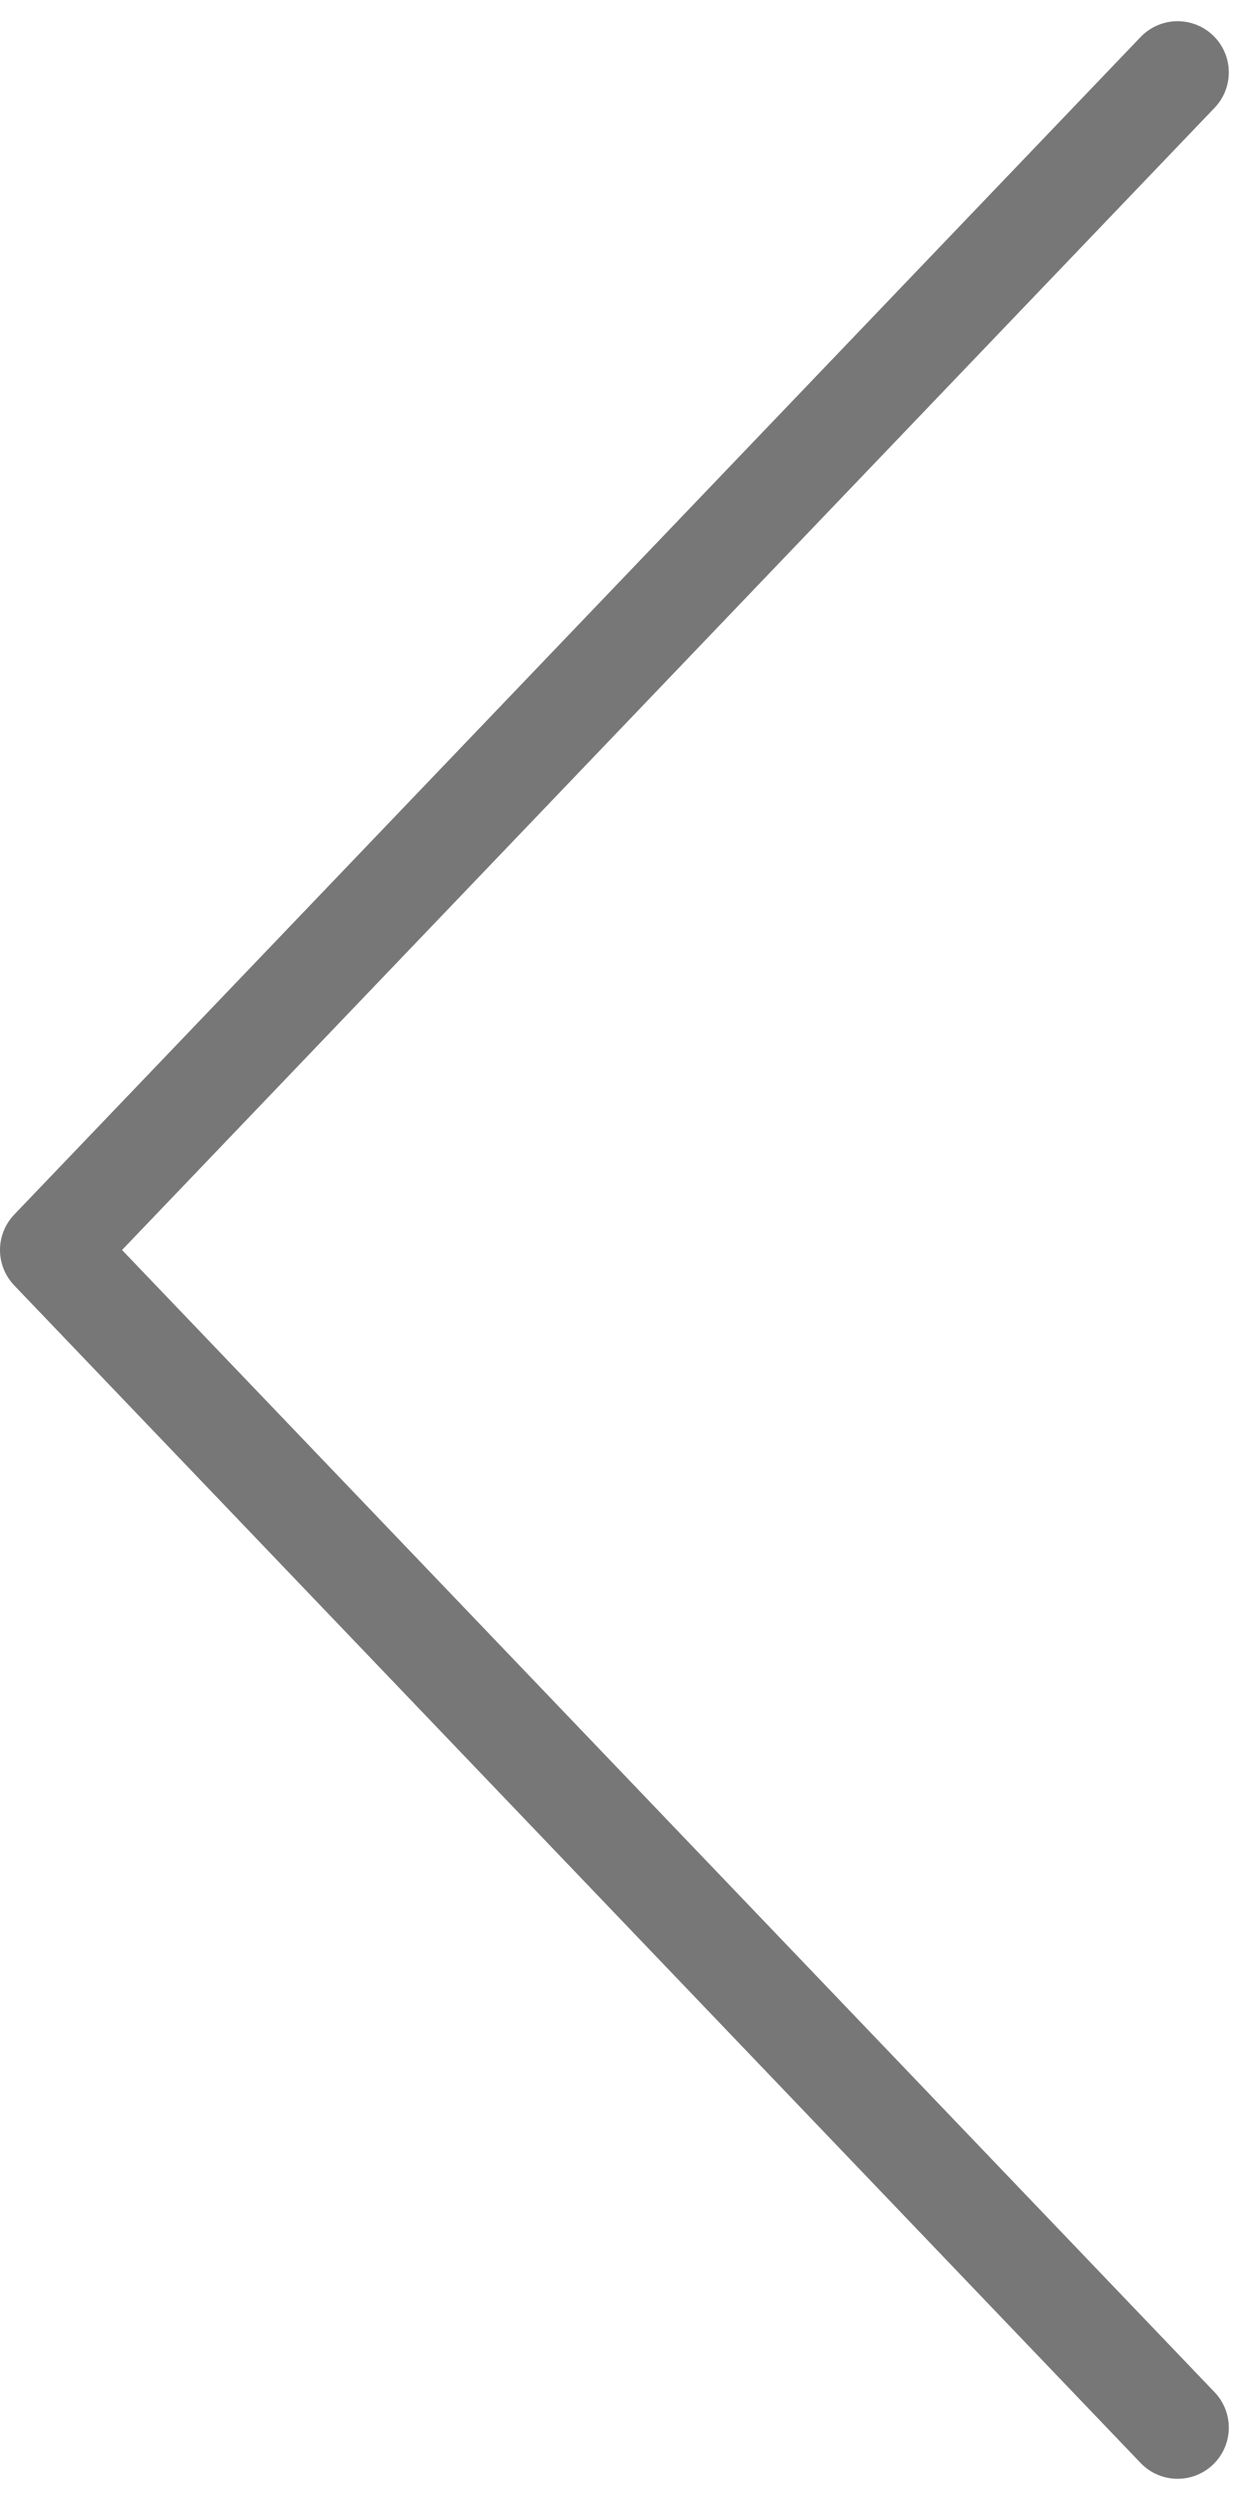 <svg xmlns="http://www.w3.org/2000/svg" width="12.207" height="24.414" viewBox="0 0 12.207 24.414">
    <path fill="none" stroke="#777" stroke-linecap="round" stroke-linejoin="round" stroke-miterlimit="10" d="M17.5 23.5L6.5 12 17.5.5" transform="translate(-6 .207)"/>
</svg>
